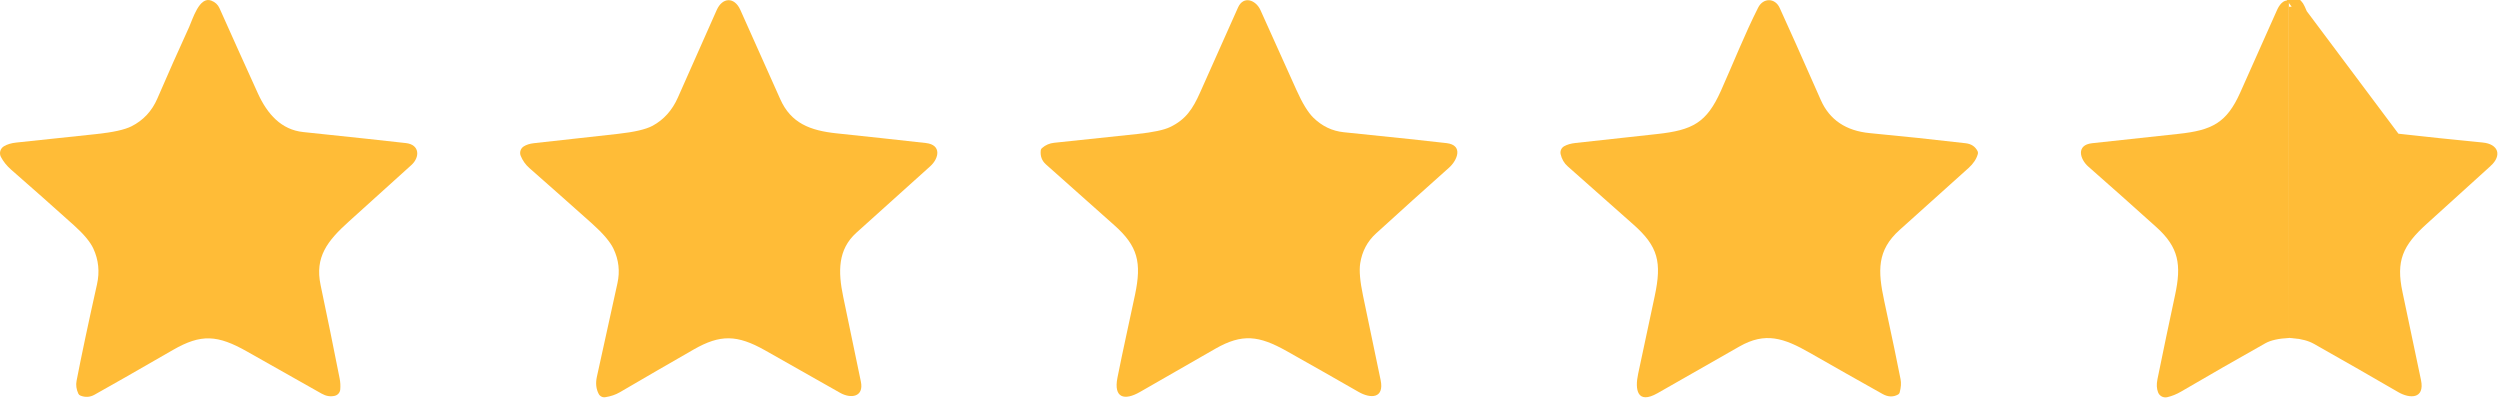 <svg width="797" height="127" viewBox="0 0 797 127" fill="none" xmlns="http://www.w3.org/2000/svg">
<path d="M60.312 8.578C61.402 6.188 63.542 -1.272 67.342 0.188C68.589 0.661 69.469 1.474 69.982 2.628C74.029 11.688 78.105 20.734 82.212 29.768C85.222 36.378 89.672 41.368 96.672 42.098C112.725 43.778 123.645 44.951 129.432 45.618C133.802 46.118 133.942 50.088 131.142 52.618C124.509 58.624 117.869 64.621 111.222 70.608C104.362 76.788 100.312 81.938 102.212 90.908C104.305 100.821 106.329 110.744 108.282 120.678C108.509 121.831 108.572 122.991 108.472 124.158C108.434 124.637 108.243 125.092 107.929 125.456C107.614 125.821 107.192 126.077 106.722 126.188C105.329 126.514 103.939 126.284 102.552 125.498C94.619 121.024 86.685 116.544 78.752 112.058C69.372 106.758 64.142 106.368 55.132 111.568C43.425 118.321 35.085 123.081 30.112 125.848C28.685 126.641 27.195 126.731 25.642 126.118C25.329 125.998 25.102 125.784 24.962 125.478C24.335 124.104 24.152 122.748 24.412 121.408C25.939 113.501 28.109 103.248 30.922 90.648C31.815 86.661 31.429 82.861 29.762 79.248C28.775 77.121 26.729 74.661 23.622 71.868C16.969 65.888 10.272 59.954 3.532 54.068C2.165 52.874 1.085 51.528 0.292 50.028C-0.011 49.448 -0.081 48.774 0.095 48.145C0.272 47.515 0.682 46.976 1.242 46.638C2.282 46.011 3.595 45.614 5.182 45.448C13.675 44.541 22.169 43.641 30.662 42.748C35.995 42.188 39.745 41.361 41.912 40.268C45.679 38.374 48.429 35.424 50.162 31.418C53.462 23.771 56.845 16.158 60.312 8.578Z" fill="#FFBC37"/>
<path d="M192.962 126.628C192.549 126.695 192.124 126.631 191.749 126.444C191.374 126.258 191.068 125.958 190.872 125.588C190.032 124.008 189.835 122.188 190.282 120.128C192.449 110.181 194.635 100.234 196.842 90.288C197.682 86.494 197.262 82.834 195.582 79.308C194.522 77.088 192.262 74.428 188.802 71.328C182.149 65.388 175.472 59.471 168.772 53.578C167.539 52.491 166.615 51.191 166.002 49.678C165.786 49.144 165.763 48.552 165.939 48.004C166.114 47.456 166.476 46.986 166.962 46.678C167.802 46.144 168.882 45.801 170.202 45.648C179.095 44.641 187.992 43.654 196.892 42.688C202.212 42.108 205.935 41.241 208.062 40.088C211.629 38.154 214.312 35.154 216.112 31.088C220.219 21.788 224.342 12.494 228.482 3.208C230.312 -0.902 234.122 -1.052 236.012 3.138C240.272 12.618 244.515 22.108 248.742 31.608C252.142 39.268 258.252 41.628 266.762 42.518C276.242 43.511 285.715 44.538 295.182 45.598C300.212 46.168 299.402 50.458 296.542 53.018C288.682 60.071 280.832 67.134 272.992 74.208C267.082 79.548 267.142 86.578 268.812 94.598C270.685 103.611 272.562 112.624 274.442 121.638C275.492 126.668 271.162 127.138 267.822 125.228C259.842 120.688 251.852 116.164 243.852 111.658C234.992 106.678 229.622 106.568 221.162 111.408C213.269 115.934 205.399 120.491 197.552 125.078C196.245 125.838 194.715 126.354 192.962 126.628Z" fill="#FFBC37"/>
<path d="M356.242 120.418C357.992 111.588 359.992 102.798 361.842 93.988C364.002 83.688 362.772 78.488 355.252 71.808C347.972 65.348 340.702 58.881 333.442 52.408C332.169 51.268 331.615 49.811 331.782 48.038C331.809 47.691 331.955 47.404 332.222 47.178C333.315 46.224 334.602 45.671 336.082 45.518C344.915 44.591 353.749 43.658 362.582 42.718C367.595 42.184 371.082 41.444 373.042 40.498C378.002 38.118 380.232 34.788 382.612 29.438C386.619 20.411 390.642 11.394 394.682 2.388C396.432 -1.512 400.382 0.008 401.832 3.218C405.659 11.691 409.479 20.171 413.292 28.658C415.185 32.884 416.982 35.831 418.682 37.498C421.455 40.224 424.702 41.778 428.422 42.158C445.322 43.884 456.242 45.041 461.182 45.628C466.572 46.278 464.622 51.078 461.972 53.438C454.165 60.384 446.405 67.374 438.692 74.408C435.912 76.941 434.225 80.124 433.632 83.958C433.272 86.264 433.572 89.701 434.532 94.268C436.412 103.228 438.282 112.191 440.142 121.158C441.372 127.108 436.932 127.128 433.132 124.948C425.485 120.561 417.822 116.211 410.142 111.898C401.332 106.958 396.012 106.288 387.462 111.168C379.442 115.748 371.435 120.341 363.442 124.948C358.512 127.788 354.952 126.938 356.242 120.418Z" fill="#FFBC37"/>
<path d="M548.602 29.008C552.542 20.228 556.152 11.038 560.482 2.458C562.102 -0.772 565.872 -0.722 567.352 2.498C569.912 8.058 574.285 17.854 580.472 31.888C583.259 38.208 588.492 41.728 596.172 42.448C606.352 43.408 616.519 44.481 626.672 45.668C628.412 45.874 629.659 46.688 630.412 48.108C630.579 48.422 630.618 48.791 630.522 49.138C630.075 50.718 629.095 52.188 627.582 53.548C620.255 60.141 612.925 66.728 605.592 73.308C598.352 79.818 598.622 86.328 600.702 95.998C603.222 107.691 604.955 115.994 605.902 120.908C606.135 122.094 606.045 123.478 605.632 125.058C605.594 125.212 605.524 125.358 605.426 125.485C605.328 125.613 605.204 125.719 605.062 125.798C603.522 126.631 601.899 126.571 600.192 125.618C592.445 121.284 584.722 116.914 577.022 112.508C568.672 107.728 562.762 105.748 554.482 110.488C545.802 115.454 537.115 120.408 528.422 125.348C521.922 129.048 521.152 124.198 522.242 119.168C524.022 110.908 525.785 102.641 527.532 94.368C529.822 83.568 528.632 78.598 520.782 71.628C513.795 65.428 506.802 59.234 499.802 53.048C498.649 52.034 497.892 50.738 497.532 49.158C497.42 48.667 497.47 48.153 497.674 47.695C497.878 47.237 498.225 46.859 498.662 46.618C499.602 46.091 500.782 45.748 502.202 45.588C510.869 44.628 519.539 43.678 528.212 42.738C539.662 41.498 544.062 39.108 548.602 29.008Z" fill="#FFBC37"/>
<path d="M729.692 0.218L729.732 107.748C726.412 107.914 723.902 108.474 722.202 109.428C713.202 114.488 704.252 119.621 695.352 124.828C693.892 125.681 692.409 126.281 690.902 126.628C690.314 126.761 689.698 126.68 689.166 126.399C688.634 126.118 688.221 125.657 688.002 125.098C687.535 123.931 687.465 122.538 687.792 120.918C689.619 111.951 691.492 102.998 693.412 94.058C695.482 84.418 694.622 78.888 687.512 72.468C680.299 65.968 673.042 59.511 665.742 53.098C663.062 50.738 661.782 46.238 666.942 45.658C676.089 44.638 685.242 43.648 694.402 42.688C705.242 41.548 709.852 39.148 714.162 29.558C718.109 20.771 722.032 11.974 725.932 3.168C726.562 1.748 727.902 -0.242 729.692 0.218Z" fill="#FFBC37"/>
<path d="M763.814 44.048L763.813 44.048C759.632 43.574 755.786 42.709 752.532 40.938C749.237 39.143 746.616 36.455 744.851 32.477C744.851 32.476 744.851 32.476 744.851 32.476L746.222 31.868C741.909 22.154 737.629 12.434 733.382 2.708C732.879 1.556 732.149 0.804 731.192 0.451L763.814 44.048ZM763.814 44.048C772.962 45.076 782.12 46.033 791.287 46.921L791.288 46.921C793.588 47.142 794.409 48.004 794.599 48.568C794.788 49.127 794.658 50.296 792.963 51.838L792.962 51.838C786.218 57.977 779.456 64.102 772.678 70.213C768.754 73.747 766.061 76.903 764.694 80.583C763.317 84.292 763.36 88.325 764.455 93.461C766.441 102.791 768.404 112.122 770.343 121.452C770.628 122.827 770.517 123.63 770.339 124.061C770.188 124.427 769.954 124.623 769.588 124.735C769.164 124.864 768.538 124.878 767.745 124.698C766.967 124.522 766.126 124.181 765.336 123.721L765.335 123.721C756.396 118.531 747.428 113.398 738.429 108.321C736.483 107.219 734.062 106.58 731.231 106.337L731.193 2.153M763.814 44.048L731.193 2.153M731.193 2.153C731.478 2.382 731.76 2.743 732.007 3.308L731.193 2.153Z" fill="#FFBC37" stroke="#FFBC37" stroke-width="3"/>
</svg>
